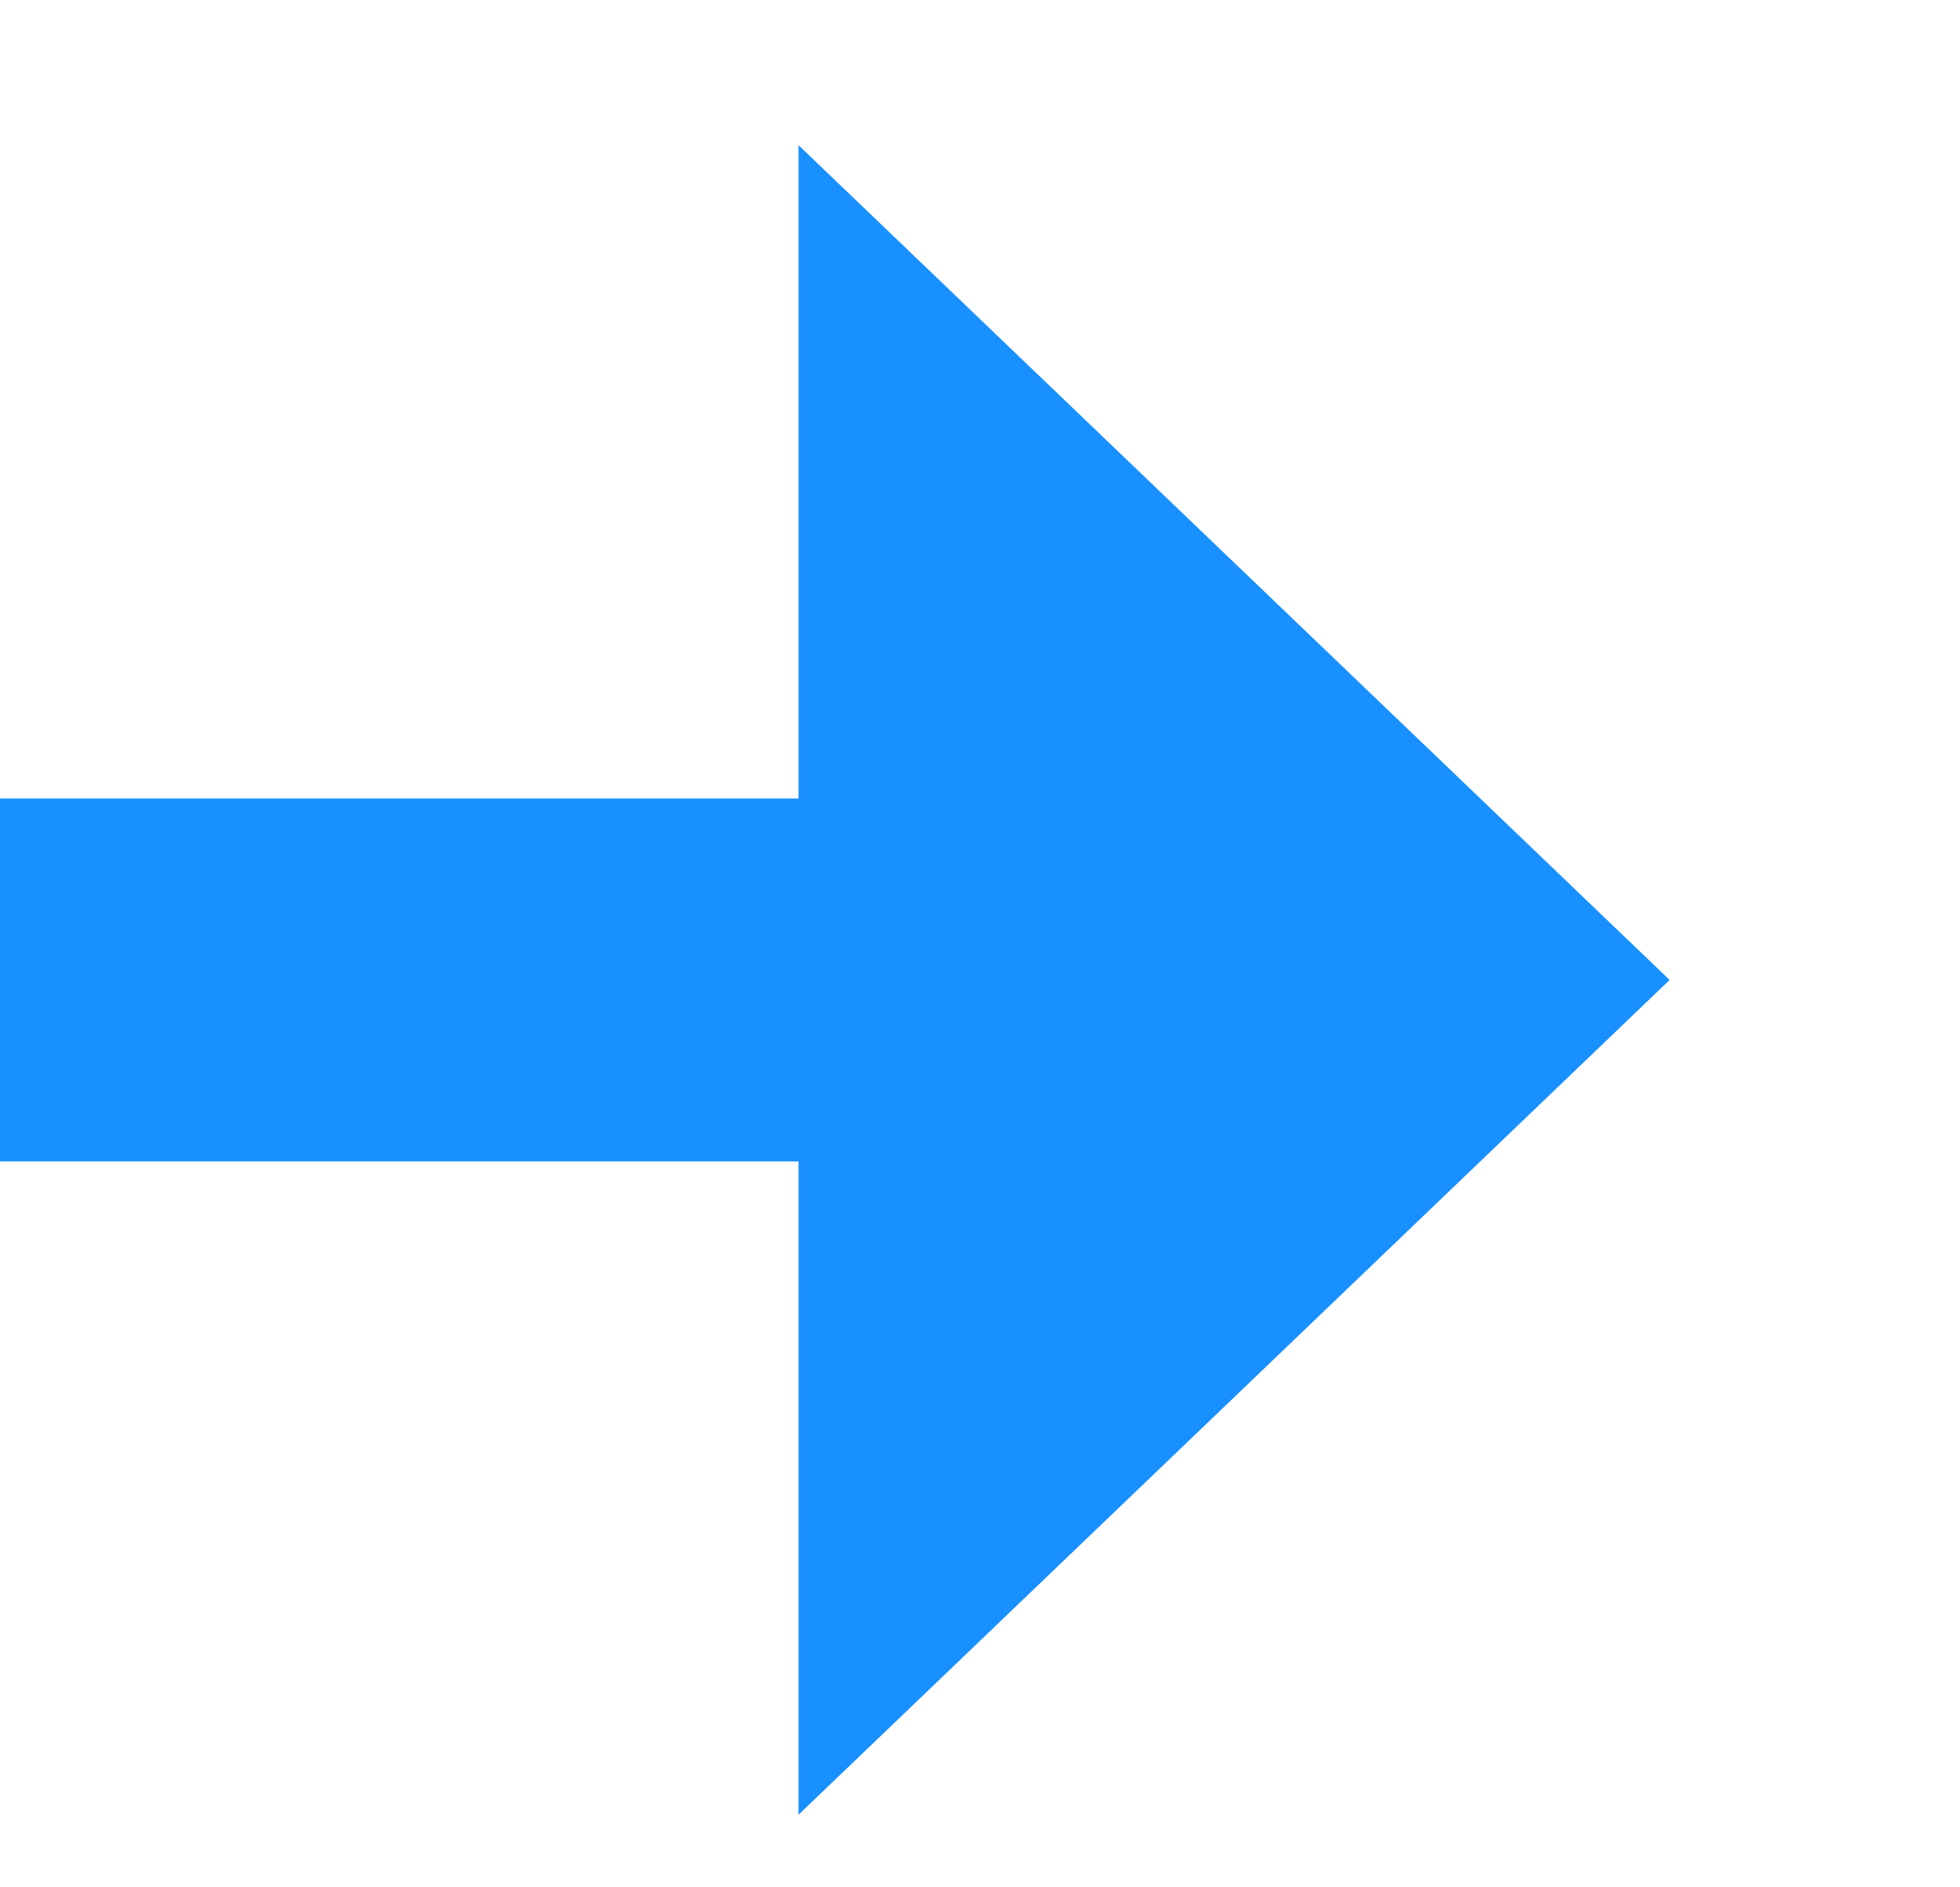 ﻿<?xml version="1.0" encoding="utf-8"?>
<svg version="1.1" xmlns:xlink="http://www.w3.org/1999/xlink" width="27px" height="26px" preserveAspectRatio="xMinYMid meet" viewBox="1786 2517  27 24" xmlns="http://www.w3.org/2000/svg">
  <path d="M 1441 2695.5  L 1620 2695.5  A 5 5 0 0 0 1625.5 2690.5 L 1625.5 2534  A 5 5 0 0 1 1630.5 2529.5 L 1800 2529.5  " stroke-width="5" stroke="#1890ff" fill="none" />
  <path d="M 1797 2541  L 1809 2529.5  L 1797 2518  L 1797 2541  Z " fill-rule="nonzero" fill="#1890ff" stroke="none" />
</svg>